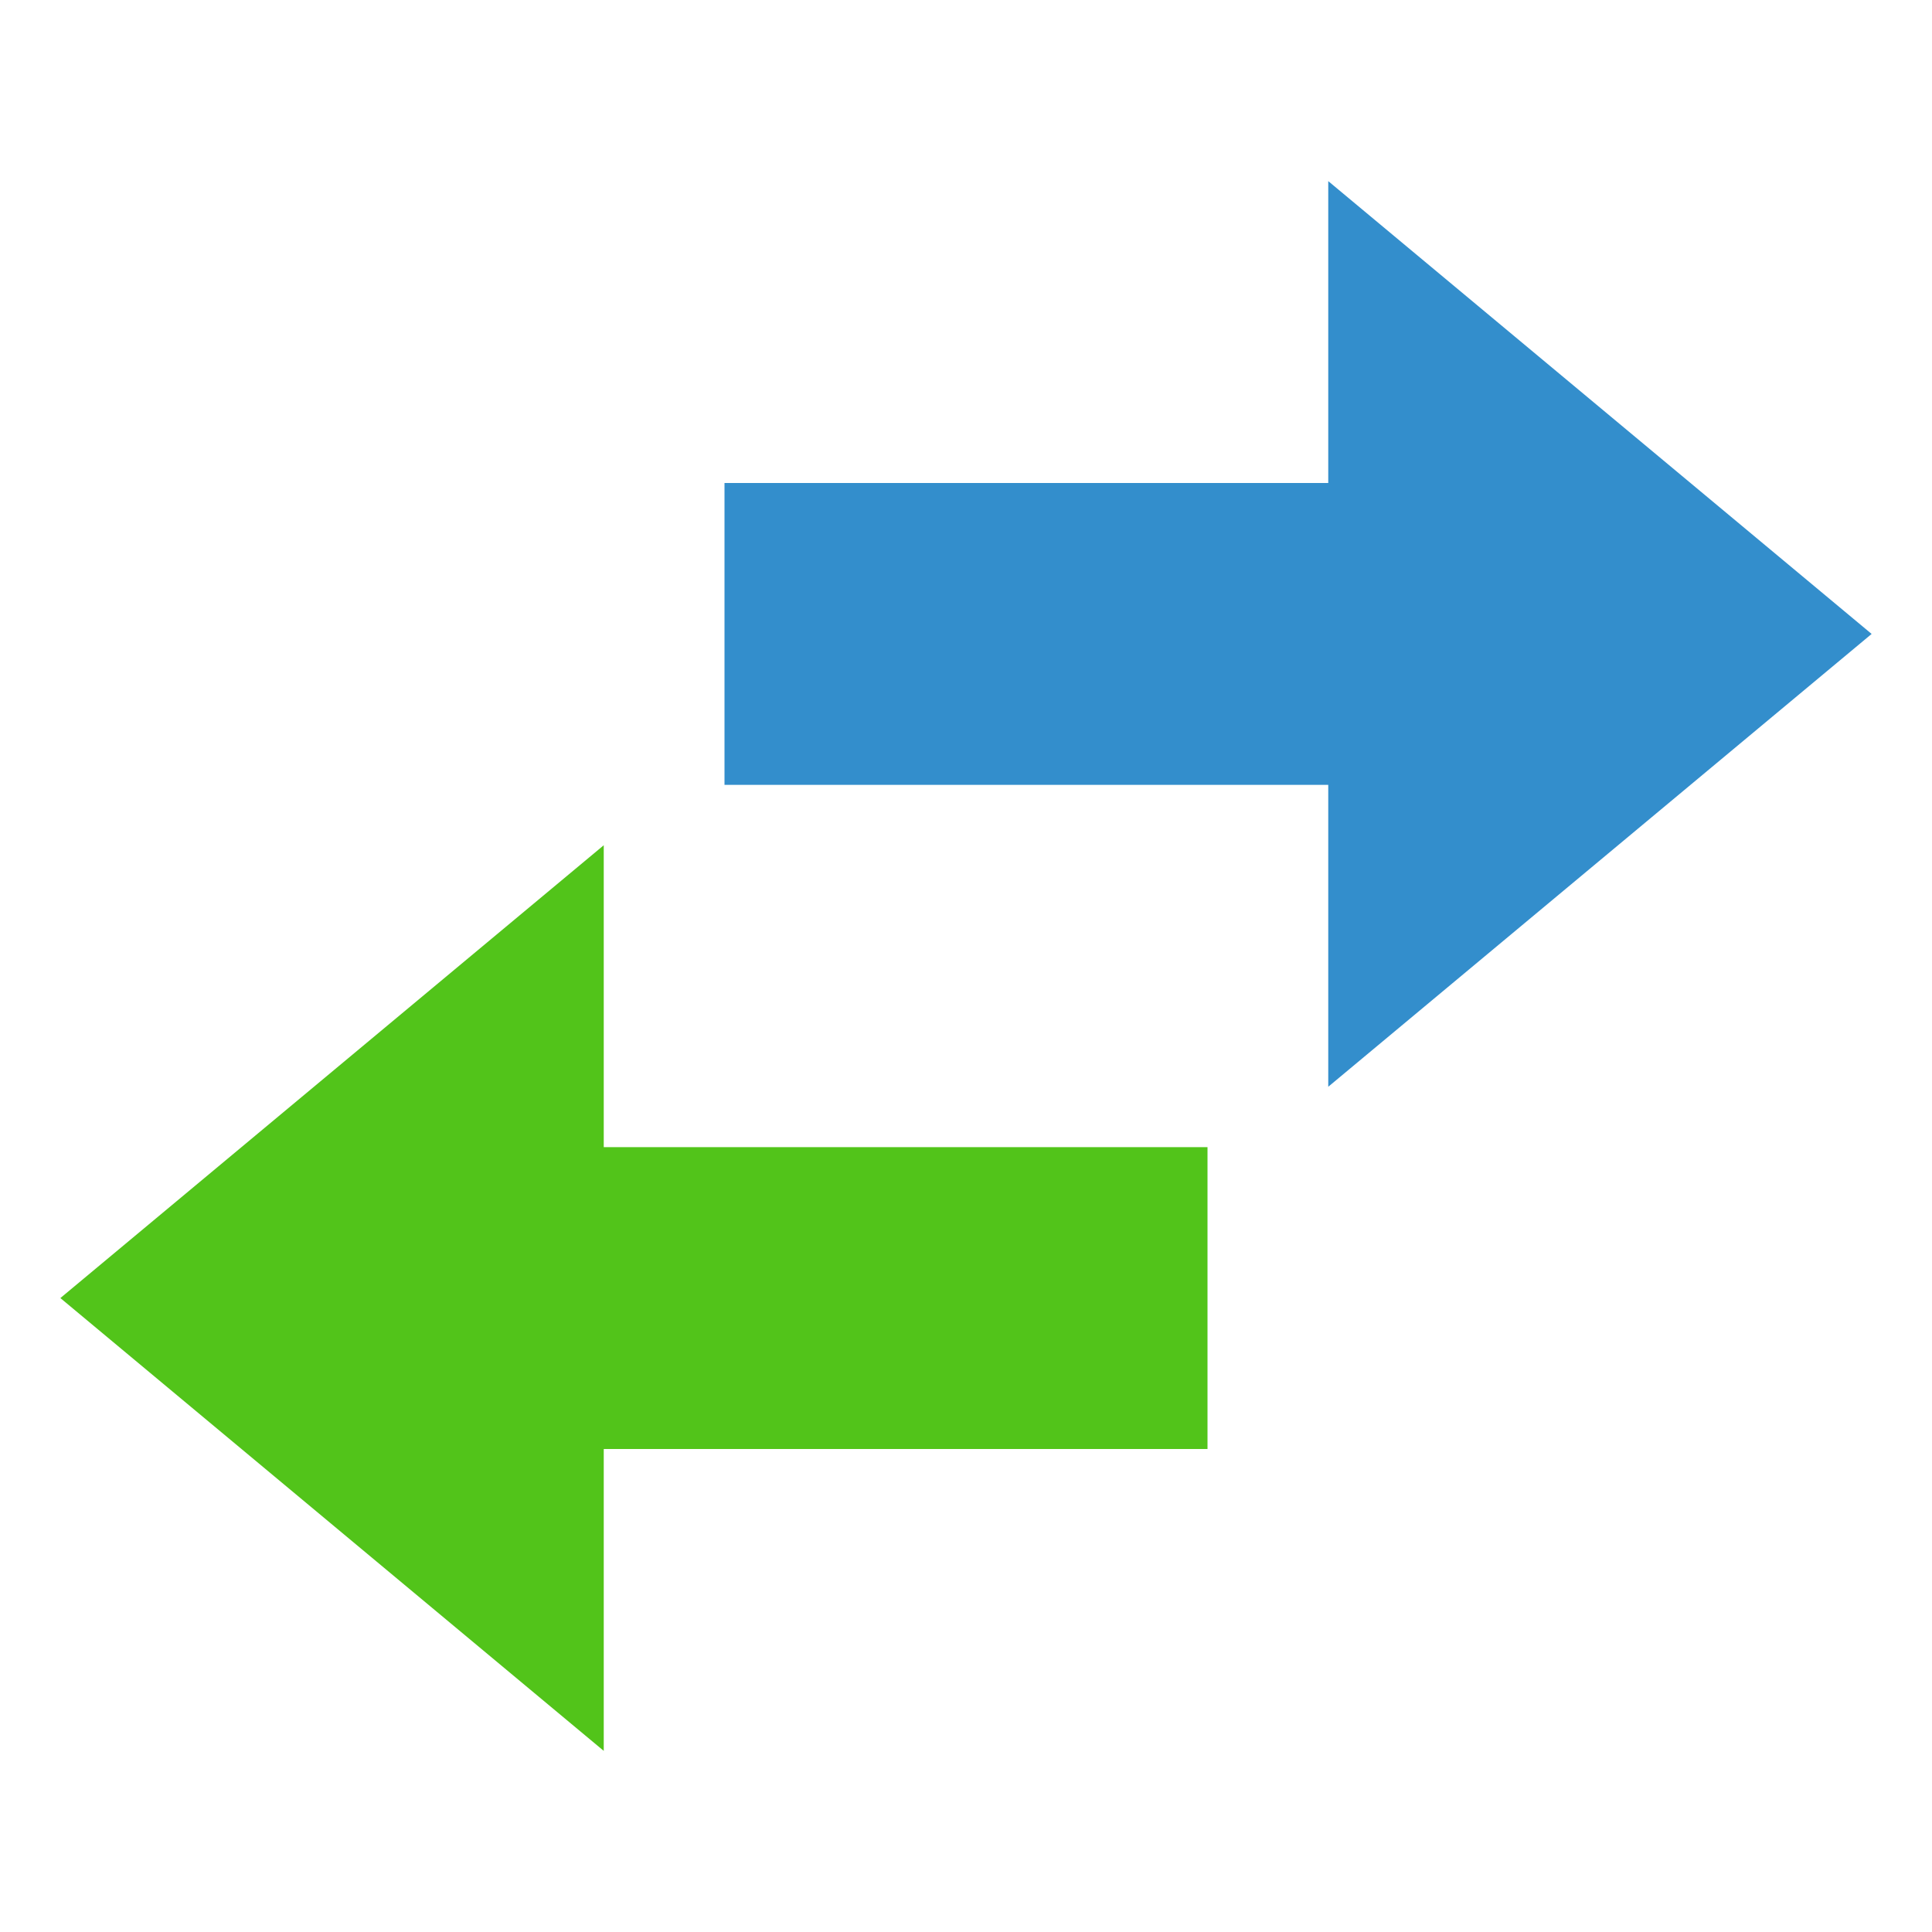 <svg width="32" height="32" viewBox="0 0 32 32" fill="none" xmlns="http://www.w3.org/2000/svg">
<path fill-rule="evenodd" clip-rule="evenodd" d="M22 3L31 10.5L22 18L22 13L12 13L12 8L22 8L22 3Z" fill="#338ECC"/>
<path fill-rule="evenodd" clip-rule="evenodd" d="M10 29L1 21.5L10 14L10 19L20 19L20 24L10 24L10 29Z" fill="#52C41A"/>
</svg>
